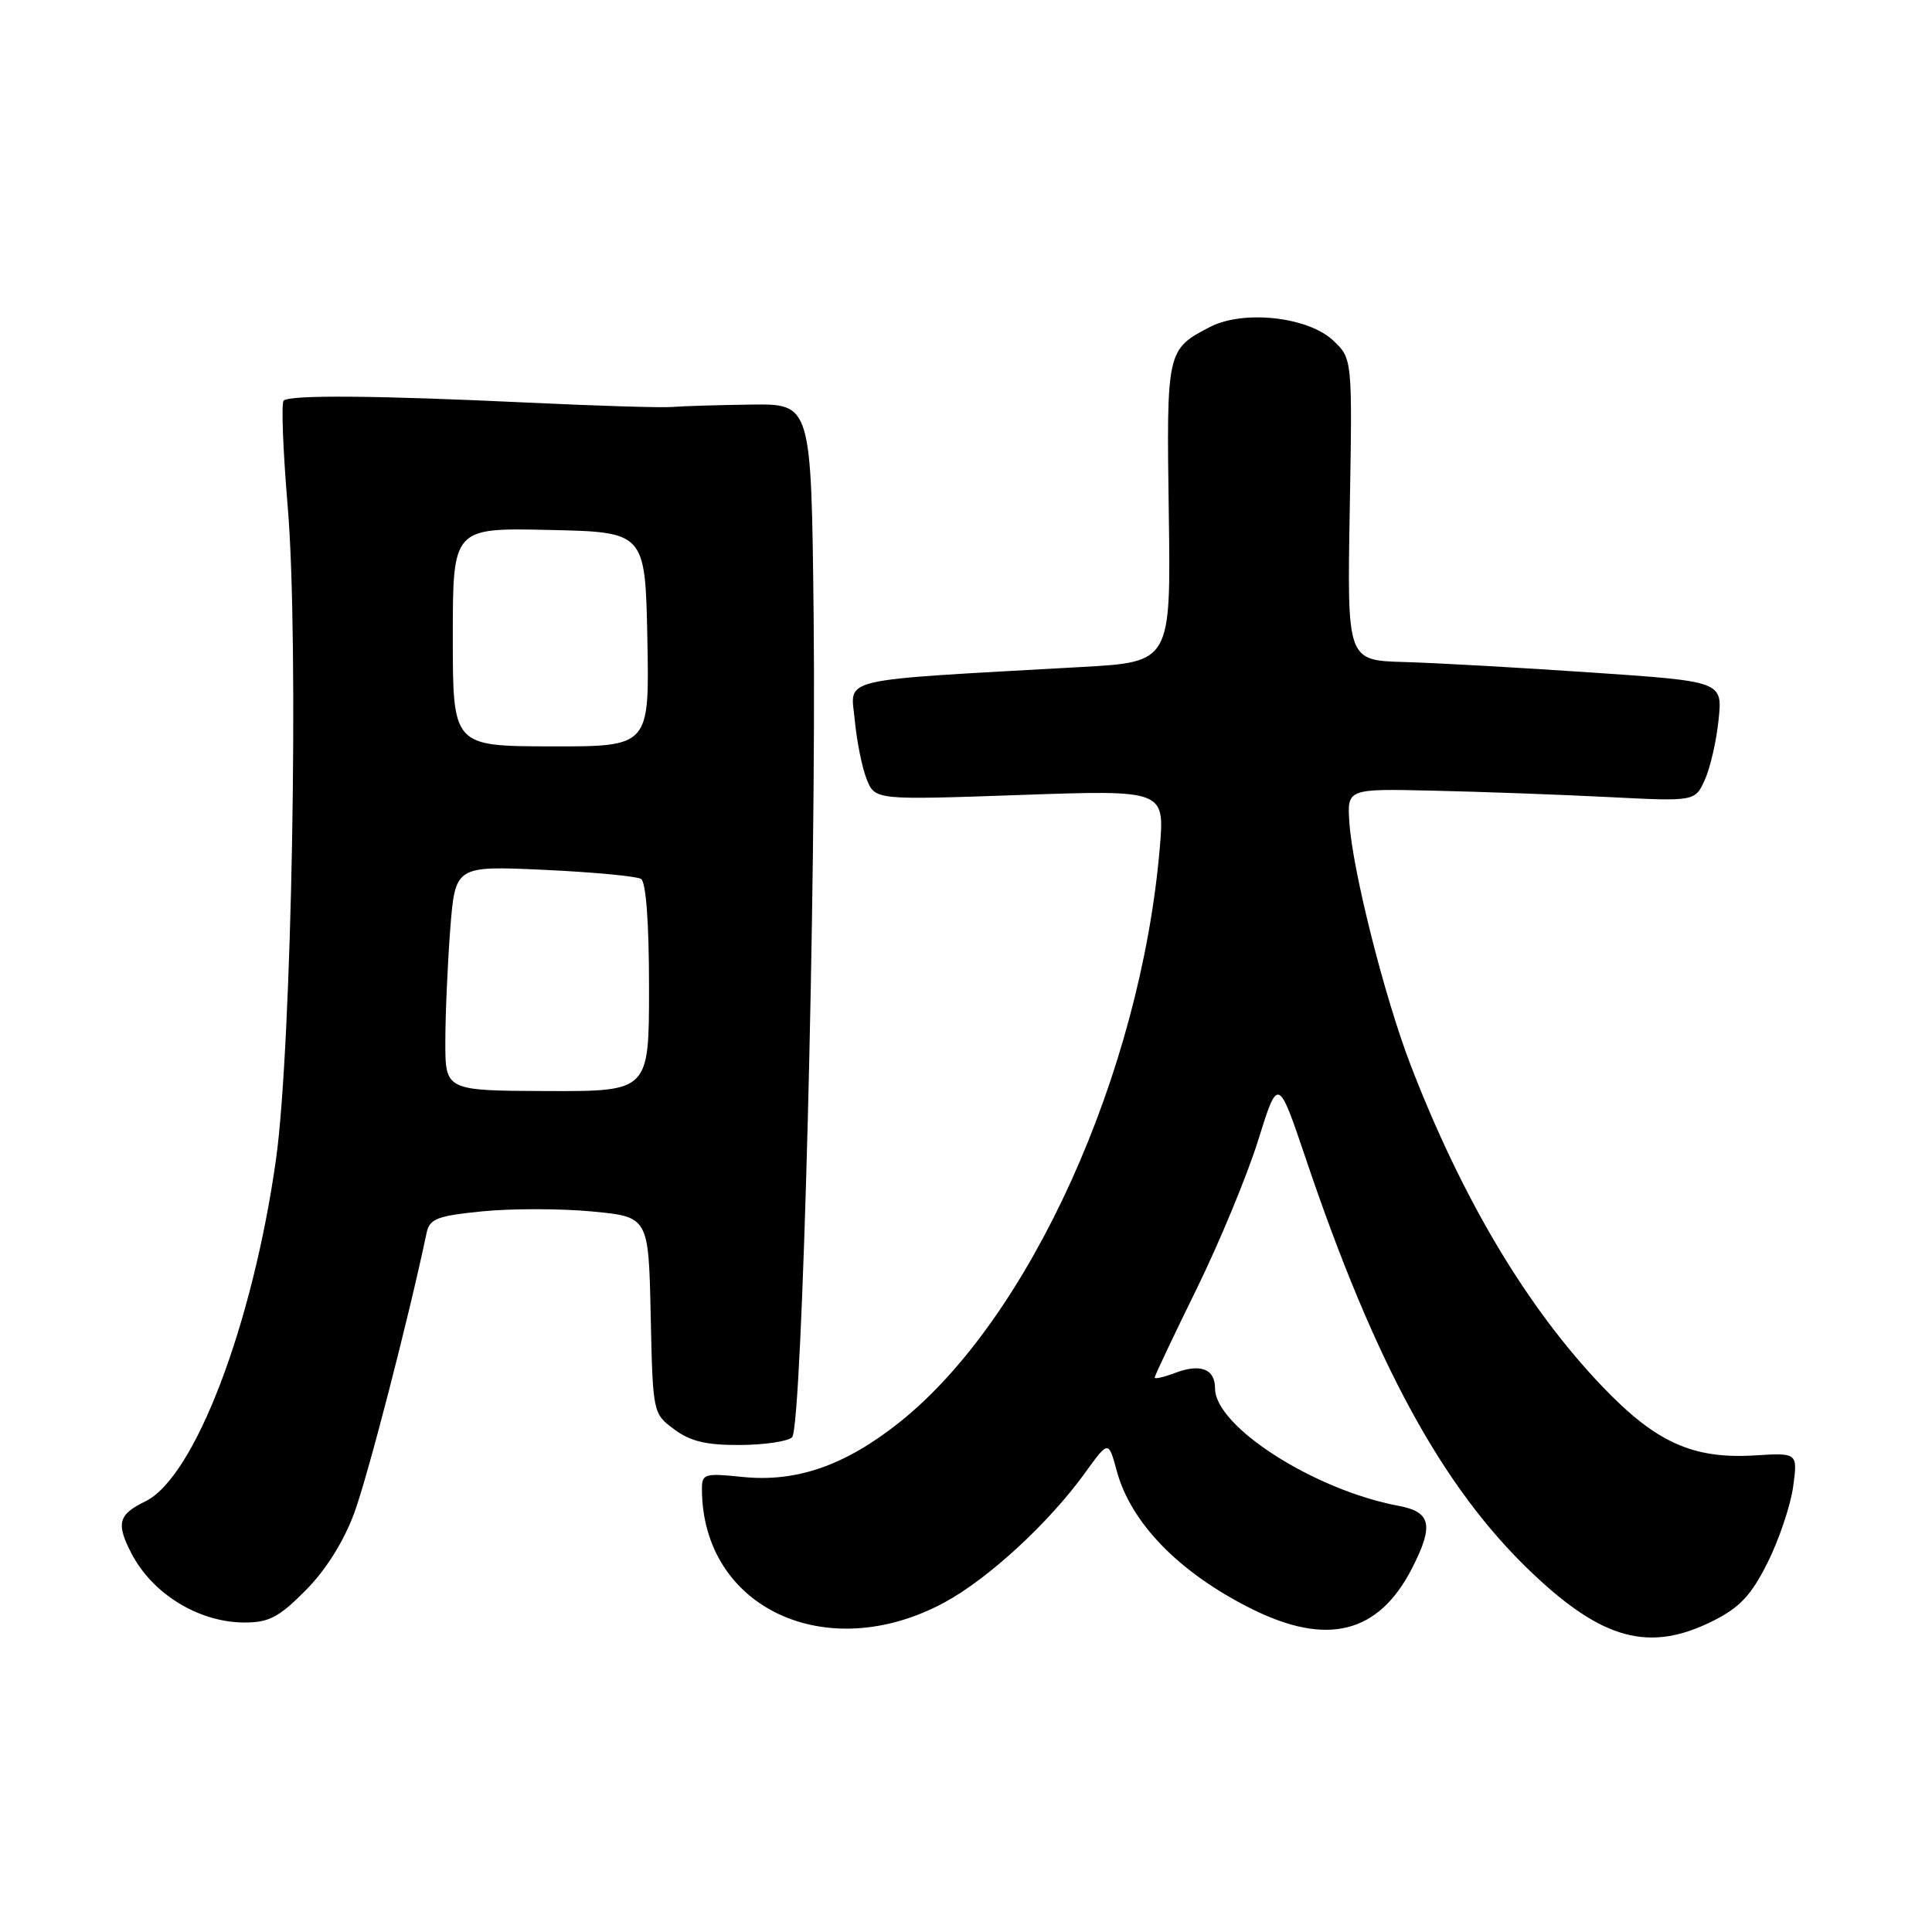 <?xml version="1.0" encoding="UTF-8" standalone="no"?>
<!DOCTYPE svg PUBLIC "-//W3C//DTD SVG 1.1//EN" "http://www.w3.org/Graphics/SVG/1.1/DTD/svg11.dtd" >
<svg xmlns="http://www.w3.org/2000/svg" xmlns:xlink="http://www.w3.org/1999/xlink" version="1.1" viewBox="0 0 256 256">
 <g >
 <path fill="currentColor"
d=" M 227.04 214.75 C 230.57 212.97 232.07 211.35 234.24 207.00 C 235.75 203.97 237.26 199.47 237.60 197.00 C 238.21 192.50 238.21 192.50 232.50 192.85 C 224.30 193.35 219.40 191.13 212.31 183.71 C 202.34 173.28 193.76 158.89 186.92 141.14 C 183.46 132.15 179.23 115.39 178.80 109.00 C 178.50 104.50 178.50 104.50 190.00 104.77 C 196.32 104.91 206.70 105.29 213.04 105.61 C 224.59 106.20 224.59 106.20 225.89 103.35 C 226.61 101.78 227.43 98.20 227.72 95.39 C 228.25 90.29 228.25 90.29 210.87 89.11 C 201.32 88.46 190.12 87.83 186.00 87.72 C 178.50 87.50 178.50 87.50 178.85 67.50 C 179.20 47.50 179.20 47.50 176.61 45.08 C 173.26 41.97 164.75 41.04 160.34 43.32 C 154.60 46.29 154.56 46.46 154.87 67.96 C 155.15 87.72 155.15 87.72 143.33 88.38 C 110.37 90.23 112.72 89.68 113.26 95.40 C 113.52 98.20 114.23 101.74 114.84 103.25 C 115.95 106.01 115.95 106.01 135.14 105.34 C 154.32 104.67 154.32 104.67 153.68 112.30 C 151.15 142.22 136.42 174.75 119.20 188.45 C 111.99 194.19 105.53 196.44 98.36 195.70 C 93.35 195.18 93.00 195.29 93.01 197.32 C 93.05 213.08 109.55 220.78 125.17 212.32 C 130.96 209.19 138.99 201.79 143.76 195.18 C 146.88 190.86 146.88 190.86 147.97 194.88 C 149.83 201.79 156.21 208.35 165.74 213.13 C 175.82 218.19 182.67 216.48 187.11 207.79 C 190.02 202.09 189.63 200.34 185.31 199.53 C 174.14 197.44 161.00 189.02 161.00 183.97 C 161.00 181.38 159.07 180.64 155.67 181.93 C 154.20 182.49 153.00 182.76 153.00 182.53 C 153.00 182.30 155.49 177.04 158.54 170.83 C 161.58 164.63 165.26 155.75 166.71 151.10 C 169.35 142.65 169.35 142.65 173.04 153.57 C 182.20 180.71 191.15 197.12 202.89 208.31 C 212.35 217.34 218.60 219.00 227.04 214.75 Z  M 40.48 210.75 C 43.15 208.07 45.53 204.29 46.93 200.51 C 48.71 195.70 54.16 174.65 56.53 163.35 C 56.93 161.49 57.92 161.11 63.91 160.51 C 67.72 160.13 74.23 160.13 78.39 160.52 C 85.94 161.23 85.94 161.23 86.22 174.26 C 86.50 187.26 86.51 187.29 89.33 189.39 C 91.47 190.99 93.58 191.49 98.06 191.47 C 101.31 191.45 104.41 190.99 104.96 190.44 C 106.30 189.10 108.19 116.70 107.81 81.50 C 107.50 53.50 107.50 53.50 99.50 53.61 C 95.10 53.67 90.38 53.81 89.00 53.93 C 87.62 54.04 79.08 53.78 70.00 53.35 C 49.93 52.40 38.36 52.30 37.58 53.09 C 37.26 53.41 37.50 59.71 38.12 67.09 C 39.64 85.07 38.67 138.68 36.57 153.63 C 33.48 175.59 25.78 195.76 19.27 198.93 C 15.68 200.68 15.36 201.85 17.40 205.80 C 20.19 211.21 26.35 214.98 32.38 214.99 C 35.62 215.00 36.96 214.30 40.48 210.75 Z  M 59.01 138.01 C 59.01 134.43 59.31 127.72 59.66 123.11 C 60.32 114.72 60.32 114.72 72.10 115.26 C 78.58 115.56 84.35 116.10 84.94 116.46 C 85.60 116.87 86.00 122.25 86.00 130.86 C 86.00 144.61 86.00 144.61 72.50 144.57 C 59.00 144.52 59.00 144.52 59.01 138.01 Z  M 60.00 84.41 C 60.00 69.94 60.00 69.94 72.75 70.22 C 85.50 70.50 85.50 70.50 85.78 84.71 C 86.05 98.92 86.05 98.92 73.03 98.90 C 60.00 98.87 60.00 98.87 60.00 84.41 Z "/>
</g>
</svg>